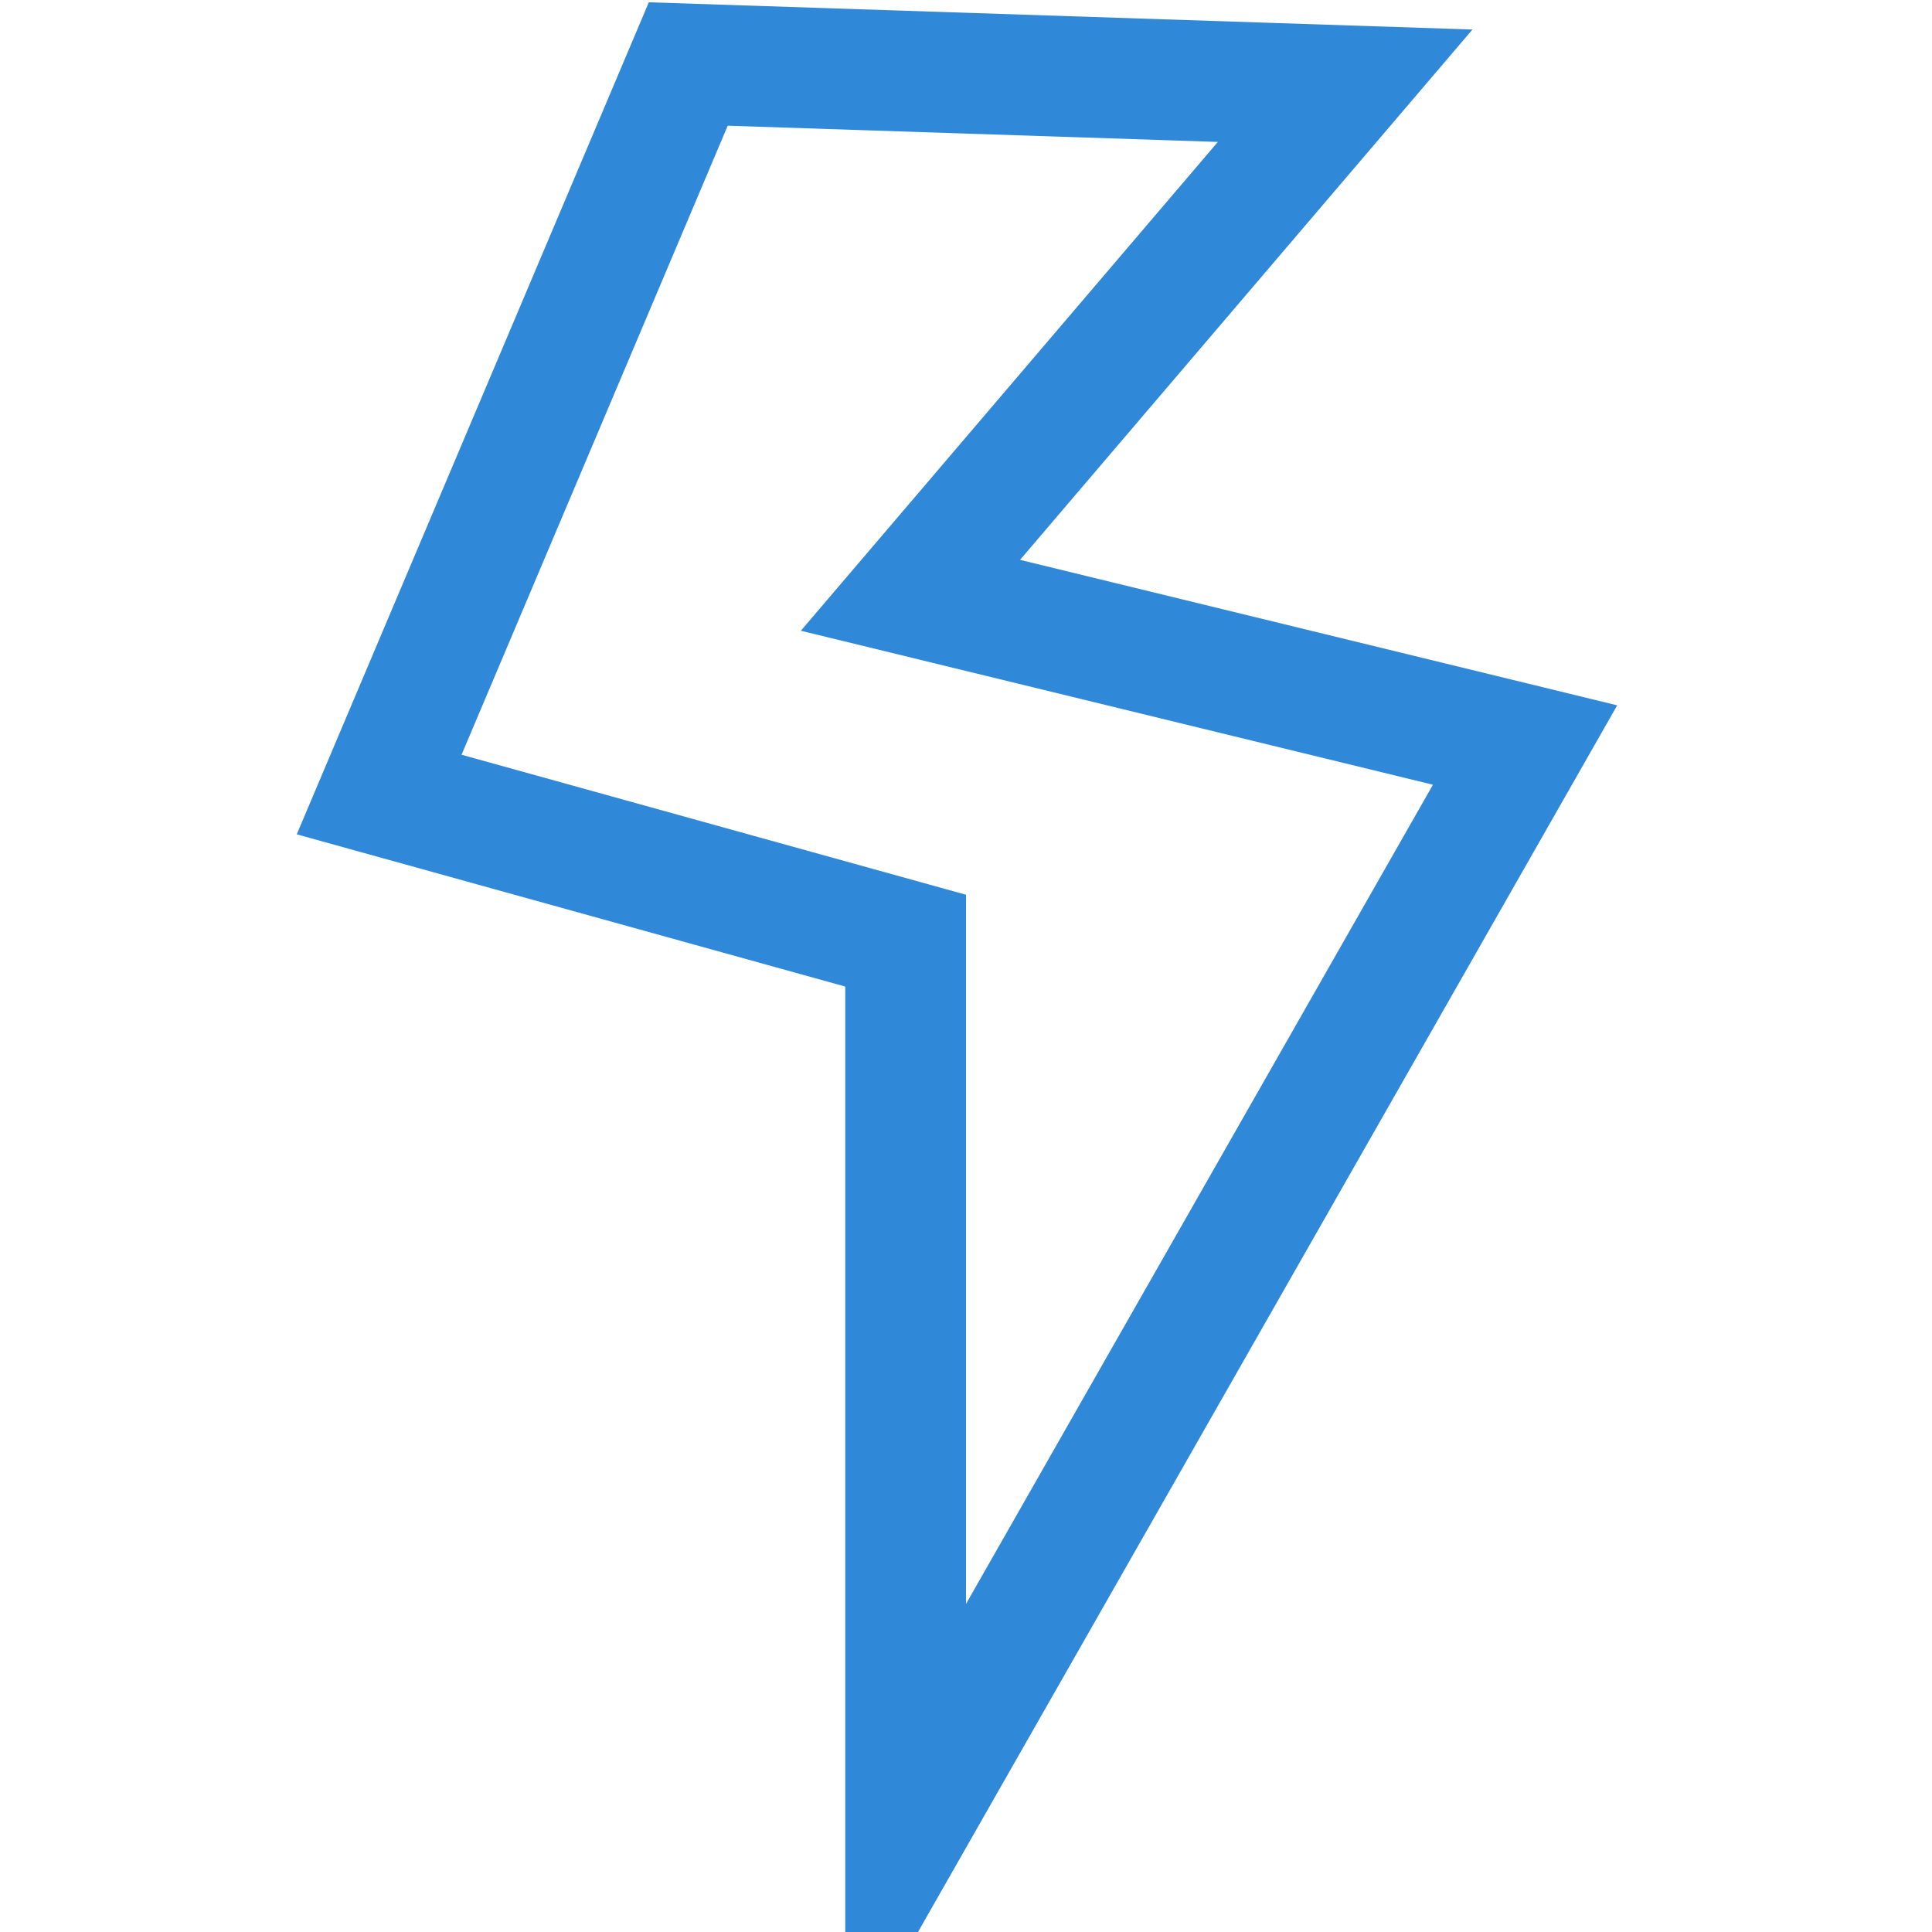 <svg xmlns="http://www.w3.org/2000/svg" viewBox="0 0 16 16"><defs><style>.cls-1{fill:none;stroke:#3088d8;stroke-miterlimit:10;}</style></defs><title>trigger</title><g id="图层_2" data-name="图层 2"><path class="cls-1" d="M7.5,7.79v7.38l5.13-9L7.54,4.93,11.14.71,5.7.53,3.14,6.58Z"/></g></svg>